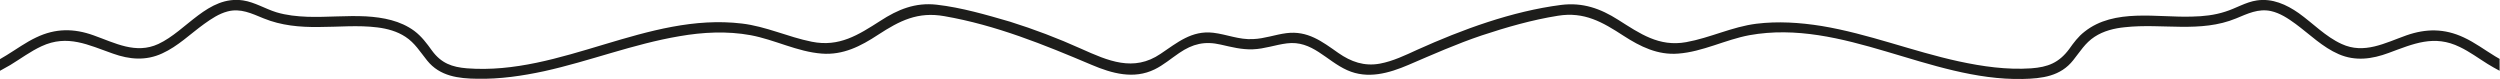 <?xml version="1.0" encoding="utf-8"?>
<!-- Generator: Adobe Illustrator 27.9.4, SVG Export Plug-In . SVG Version: 9.03 Build 54784)  -->
<svg version="1.1" id="Calque_1" xmlns="http://www.w3.org/2000/svg" xmlns:xlink="http://www.w3.org/1999/xlink" x="0px" y="0px"
	 viewBox="0 0 1222 38.6" style="enable-background:new 0 0 1222 38.6;" xml:space="preserve">
<style type="text/css">
	.st0{fill:#1D1D1B;}
</style>
<path class="st0" d="M1222,28.9c-0.8-0.5-1.6-0.9-2.4-1.4c-5.1-3.1-9.9-6.7-15.3-9.2c-9.4-4.4-18.4-4.4-28.1-1
	c-10.4,3.7-20.6,9.3-31.6,4.2c-7.9-3.6-14-10.1-21-15.1c-6-4.2-12.9-7.3-20.4-6.2c-5.5,0.8-10.3,3.9-15.5,5.5
	c-5.2,1.7-10.7,2.3-16.1,2.4c-17.1,0.6-38.1-4.2-52.7,7.4c-3.1,2.4-5.3,5.4-7.5,8.5c-5,6.7-10.4,8.8-18.6,9.4
	c-11.8,0.8-23.7-0.9-35.3-3.4c-22.6-4.9-44.2-13.5-67.1-17.3c-10.6-1.7-21.3-2.4-31.9-1.1c-11.9,1.5-22.6,6.9-34.3,9
	c-13.3,2.4-22.6-4.2-33.2-10.9c-8.8-5.6-17.4-8.6-27.9-7.3c-24.1,3.1-48.3,12-70.3,21.9c-5.9,2.7-11.9,5.6-18.3,6.8
	c-7.7,1.4-14.1-0.9-20.3-5.2c-8.1-5.7-15-11-25.4-9.7c-5.5,0.7-10.7,2.7-16.3,2.9c-6.8,0.4-12.8-2.3-19.5-3.1
	c-10.5-1.2-17.5,4.8-25.7,10.3c-13.2,9-25.7,3.4-38.9-2.5c-11.3-5.1-22.9-9.5-34.7-13.2C482,7.2,470,3.7,457.9,2.3
	c-10.5-1.2-19,2.3-27.6,7.9c-10.8,6.9-20.1,12.9-33.5,10.2c-11.6-2.3-22.3-7.5-34.2-8.9C316.3,6,274.4,36.9,228.3,33.4
	c-7.4-0.6-12.6-2.5-17.1-8.6c-2.6-3.6-5.1-7-8.7-9.7c-6.8-5-15.2-6.6-23.5-7.1c-9.6-0.5-19.1,0.5-28.7,0.2
	C145.2,8,140.1,7.5,135.1,6c-5.5-1.7-10.5-4.9-16.3-5.8c-17.1-2.5-27.6,14.9-41.4,21.3c-11,5.1-21.2-0.5-31.6-4.2
	c-9.7-3.5-18.7-3.5-28.1,1C12.6,20.7,8.1,24,3.2,27c-1.1,0.7-2.2,1.3-3.2,1.9v5.7c1.7-0.9,3.3-1.9,5-2.8c5.1-3.1,9.9-6.7,15.3-9.2
	C33,16.7,43.2,22,55.2,26.2c8.1,2.9,16.1,3.6,24.1-0.1C87,22.6,93,16.6,99.8,11.7c3.5-2.5,7.2-5,11.4-6.1c6.4-1.7,11.8,1,17.7,3.4
	c8.6,3.5,17.6,4.3,26.8,4.2c9.6,0,19.3-1,28.8,0.2c4.8,0.6,9.6,1.9,13.7,4.6c4.6,3,7.2,7.4,10.6,11.6c6.2,7.7,15.3,8.8,24.6,8.9
	c11,0.2,21.9-1.4,32.6-3.7c22.2-4.9,43.6-13.3,66.1-17.1c11.5-2,23.3-2.6,34.8-0.5c11.8,2.2,22.8,8.1,34.8,9
	c10.4,0.8,19-3.6,27.5-9.2c10.6-6.9,19.4-11.4,32.4-9.1c25.3,4.4,48.6,13.9,72,23.8c9.9,4.2,20.6,7.2,30.8,2.2c4.3-2.1,8-5.3,12-8
	c6.6-4.5,12.5-5.9,20.3-4.1c5.3,1.2,10.2,2.5,15.7,2.3c5.7-0.2,11-2.2,16.6-2.9c12.4-1.6,19.2,8.5,29.5,13.1c10,4.5,20.4,1.5,30-2.6
	c11.9-5.1,23.6-10.3,35.8-14.4c12.1-4,24.6-7.6,37.2-9.6c12.9-2.1,21.8,3.1,32.1,9.8c8.2,5.3,16.7,9.5,26.7,8.7
	c12-0.9,23-6.8,34.8-9c45.7-8.2,88,22.3,133.5,21.4c9.6-0.2,18.6-1.3,24.8-9.2c3.3-4.1,5.8-8.4,10.4-11.4c4.4-2.9,9.7-4.2,14.9-4.7
	c18.2-2,36.9,2.9,54.3-4.3c5.6-2.3,10.8-4.9,17-3.6c4.5,1,8.4,3.6,12.1,6.3c6.9,5.1,13.2,11.4,21.1,14.8c8.1,3.5,16.2,2.4,24.3-0.6
	c12.2-4.5,22.3-9.1,34.9-2.9c4.8,2.3,9.1,5.5,13.6,8.3c1.9,1.2,3.8,2.2,5.8,3.3V28.9z"/>
</svg>
